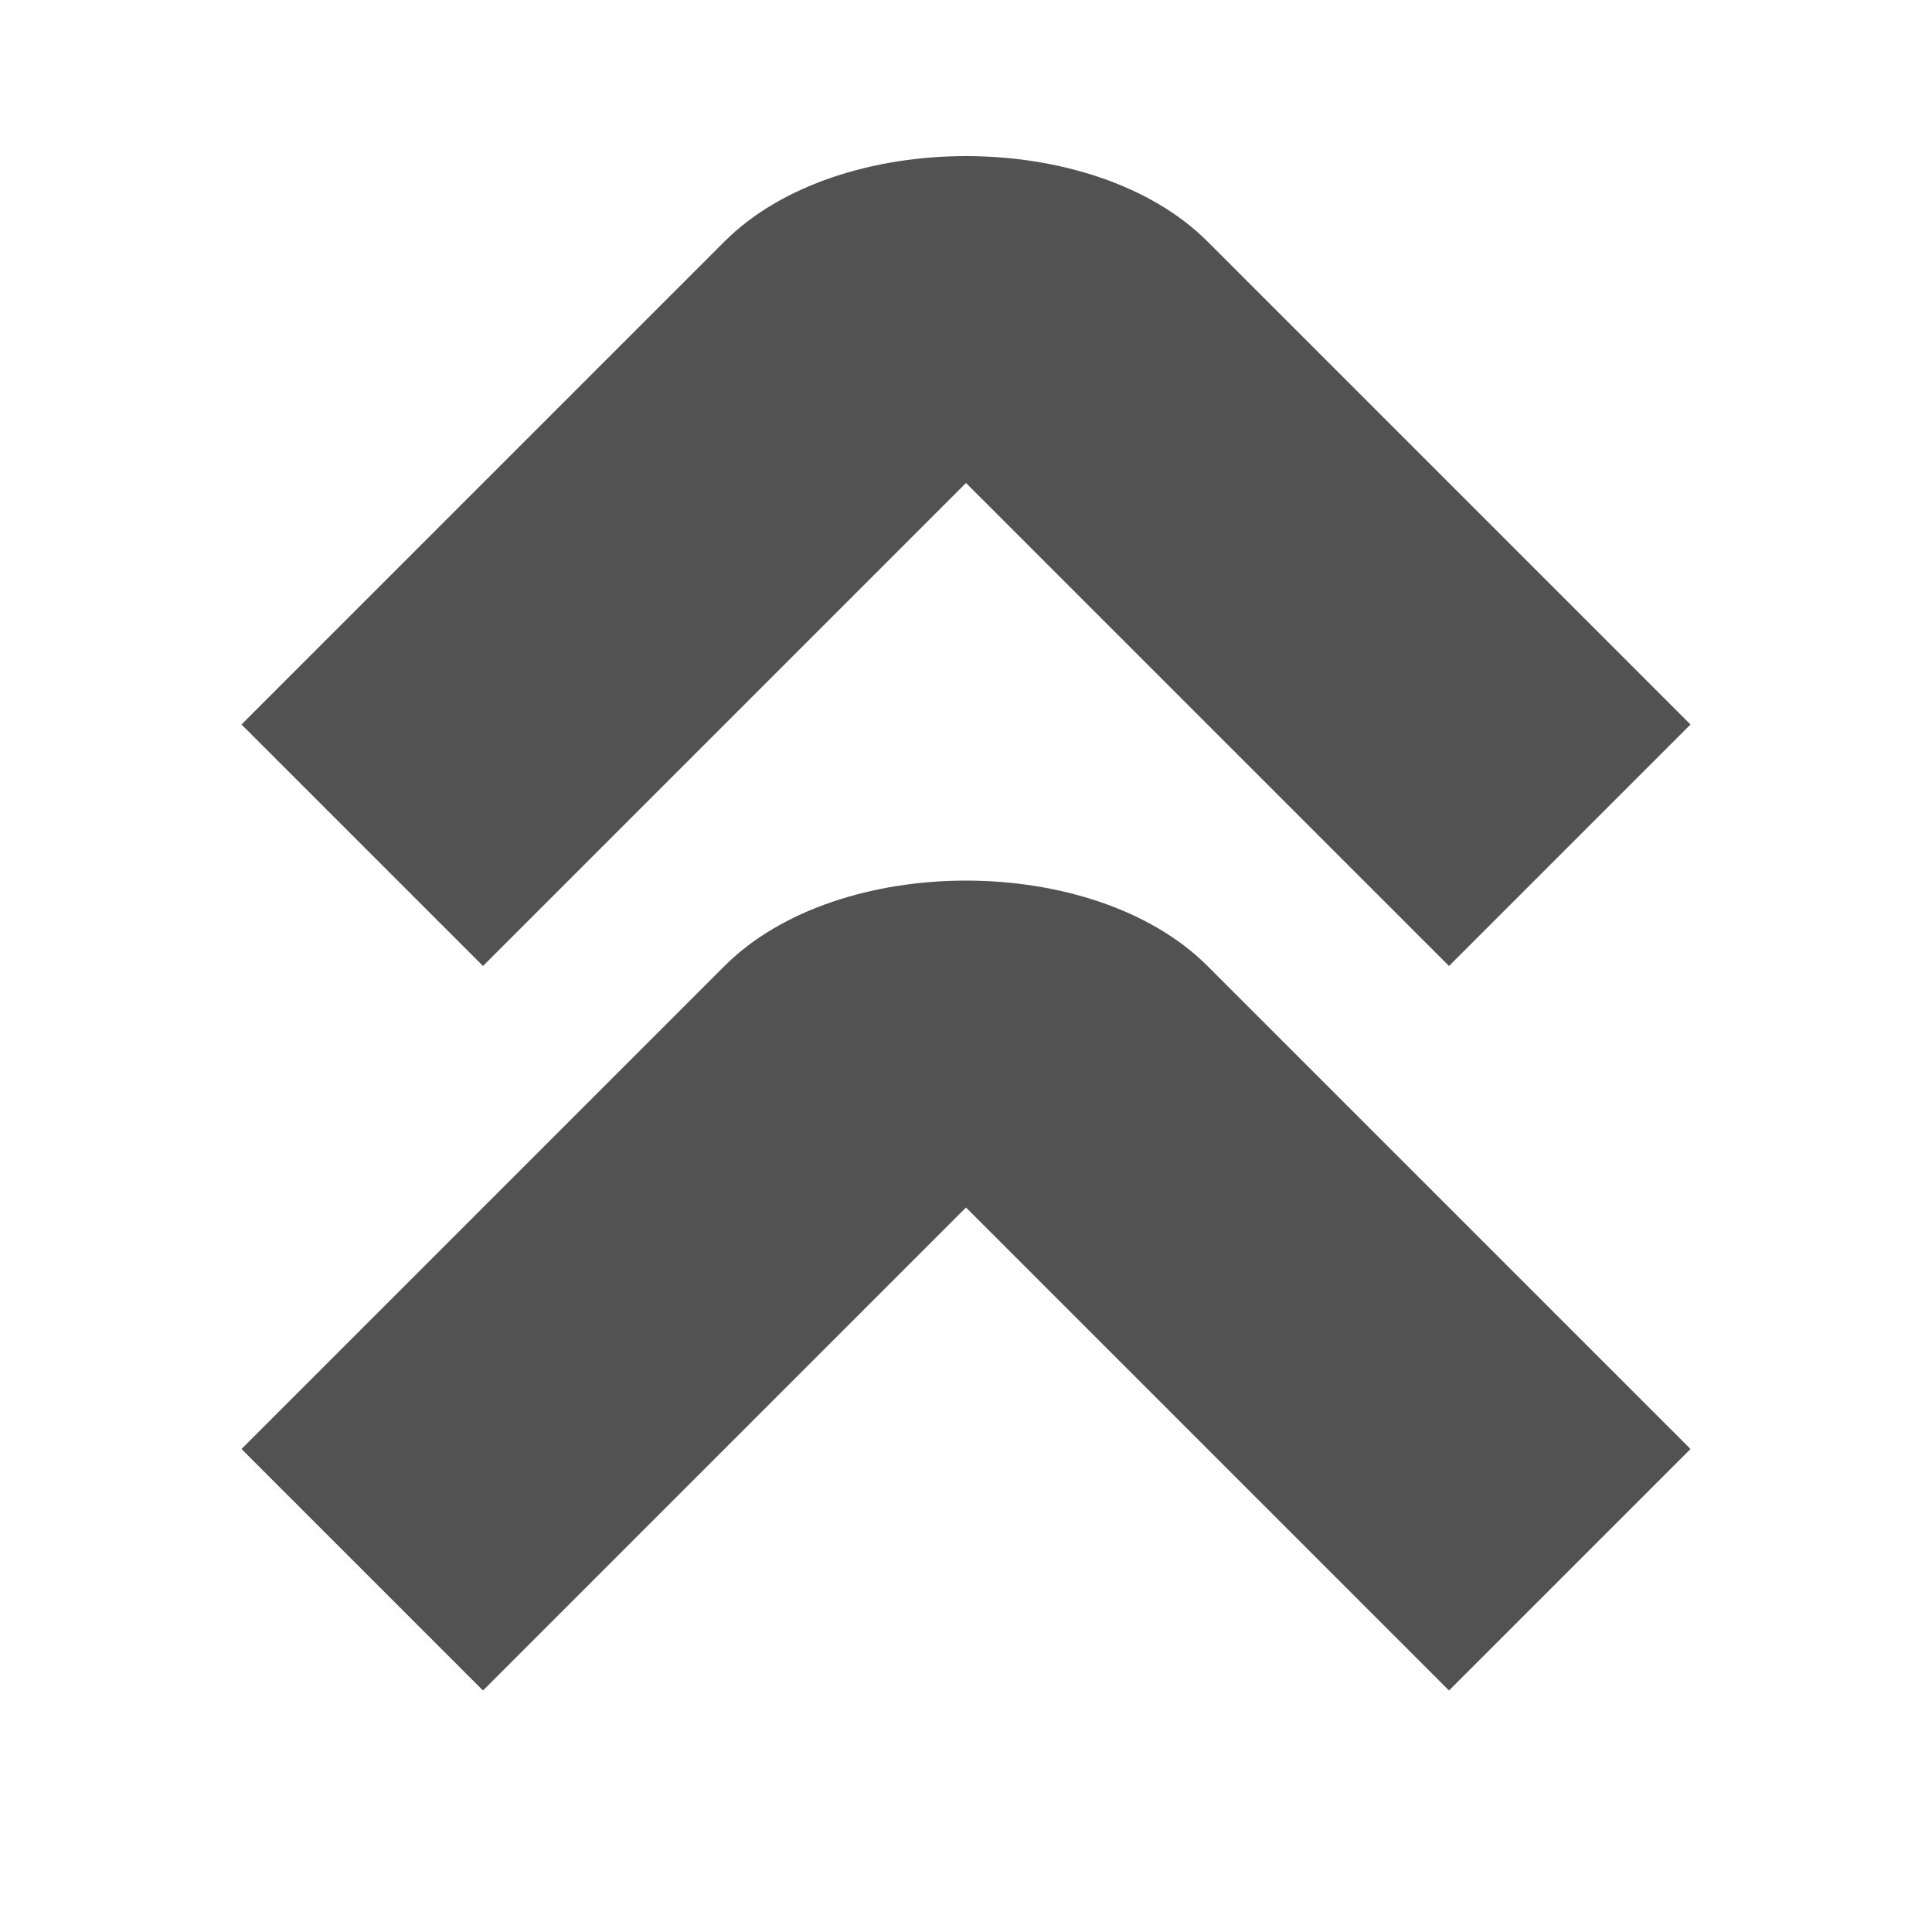 <?xml version="1.0" encoding="UTF-8" standalone="no"?>
<!-- Created with Inkscape (http://www.inkscape.org/) -->

<svg
   xmlns:dc="http://purl.org/dc/elements/1.1/"
   xmlns:cc="http://creativecommons.org/ns#"
   xmlns:rdf="http://www.w3.org/1999/02/22-rdf-syntax-ns#"
   xmlns:svg="http://www.w3.org/2000/svg"
   xmlns="http://www.w3.org/2000/svg"
   xmlns:sodipodi="http://sodipodi.sourceforge.net/DTD/sodipodi-0.dtd"
   xmlns:inkscape="http://www.inkscape.org/namespaces/inkscape"
   width="16"
   height="16"
   id="svg2"
   version="1.1"
   inkscape:version="0.92.2 2405546, 2018-03-11"
   inkscape:export-filename="/all/lab/icons_theme/graydot/_src/16x16/actions/._reload_05.png"
   inkscape:export-xdpi="90"
   inkscape:export-ydpi="90"
   sodipodi:docname="go_up_01.svg">
  <defs
     id="defs4">
    <marker
       inkscape:stockid="TriangleInM"
       orient="auto"
       refY="0.0"
       refX="0.0"
       id="TriangleInM"
       style="overflow:visible">
      <path
         id="path4328"
         d="M 5.77,0.0 L -2.88,5.0 L -2.88,-5.0 L 5.77,0.0 z "
         style="fill-rule:evenodd;stroke:#000000;stroke-width:1.0pt"
         transform="scale(-0.4)" />
    </marker>
    <marker
       inkscape:stockid="Arrow2Sstart"
       orient="auto"
       refY="0.0"
       refX="0.0"
       id="Arrow2Sstart"
       style="overflow:visible">
      <path
         id="path4222"
         style="fill-rule:evenodd;stroke-width:0.625;stroke-linejoin:round"
         d="M 8.719,4.034 L -2.207,0.016 L 8.719,-4.002 C 6.973,-1.63 6.983,1.616 8.719,4.034 z "
         transform="scale(0.3) translate(-2.3,0)" />
    </marker>
    <marker
       inkscape:stockid="Arrow1Lstart"
       orient="auto"
       refY="0.0"
       refX="0.0"
       id="Arrow1Lstart"
       style="overflow:visible">
      <path
         id="path4192"
         d="M 0.0,0.0 L 5.0,-5.0 L -12.5,0.0 L 5.0,5.0 L 0.0,0.0 z "
         style="fill-rule:evenodd;stroke:#000000;stroke-width:1.0pt"
         transform="scale(0.8) translate(12.5,0)" />
    </marker>
  </defs>
  <sodipodi:namedview
     id="base"
     pagecolor="#ffffff"
     bordercolor="#666666"
     borderopacity="1.0"
     inkscape:pageopacity="0.0"
     inkscape:pageshadow="2"
     inkscape:zoom="31.678384"
     inkscape:cx="8.8765395"
     inkscape:cy="5.5982542"
     inkscape:document-units="px"
     inkscape:current-layer="layer1"
     showgrid="true"
     inkscape:window-width="1920"
     inkscape:window-height="1024"
     inkscape:window-x="0"
     inkscape:window-y="34"
     inkscape:window-maximized="1"
     inkscape:snap-bbox="true"
     showguides="true"
     inkscape:guide-bbox="true"
     inkscape:bbox-nodes="true">
    <inkscape:grid
       type="xygrid"
       id="grid2985"
       empspacing="5"
       visible="true"
       enabled="true"
       snapvisiblegridlinesonly="true" />
  </sodipodi:namedview>
  <g
     inkscape:label="Layer 1"
     inkscape:groupmode="layer"
     id="layer1"
     transform="translate(0,-1036.362)">
    <path
       style="fill:#525252;fill-opacity:1;stroke:none"
       d="m 8,1046.362 4,4 2,-2 c 0,0 -3,-3 -4,-4 -0.943,-0.943 -3.057,-0.943 -4,0 -1,1 -4,4 -4,4 l 2,2 z"
       id="path5299-2"
       inkscape:connector-curvature="0"
       sodipodi:nodetypes="cccssccc" />
    <path
       style="fill:#525252;fill-opacity:1;stroke:none"
       d="m 8,1040.362 4,4 2,-2 c 0,0 -3,-3 -4,-4 -0.943,-0.943 -3.057,-0.943 -4,0 -1,1 -4,4 -4,4 l 2,2 z"
       id="path5299-2-7"
       inkscape:connector-curvature="0"
       sodipodi:nodetypes="cccssccc" />
    <circle
       style="fill:#525252;fill-opacity:1;stroke:none;stroke-width:1.333"
       id="path2991"
       cx="28"
       cy="1044.362"
       r="2" />
    <path
       sodipodi:type="arc"
       style="fill:#525252;fill-opacity:1;stroke:none"
       id="path2991-3"
       sodipodi:cx="10.5"
       sodipodi:cy="7.5"
       sodipodi:rx="1.5"
       sodipodi:ry="1.5"
       d="M 12,7.5 A 1.5,1.5 0 0 1 10.5,9 1.5,1.5 0 0 1 9,7.5 1.5,1.5 0 0 1 10.5,6 1.5,1.5 0 0 1 12,7.5 Z"
       transform="matrix(1.333,0,0,1.333,19,1034.362)" />
    <rect
       style="fill:#525252;fill-opacity:1;stroke:none"
       id="rect3011"
       width="8"
       height="4"
       x="17"
       y="1042.362"
       rx="1"
       ry="1" />
  </g>
</svg>
